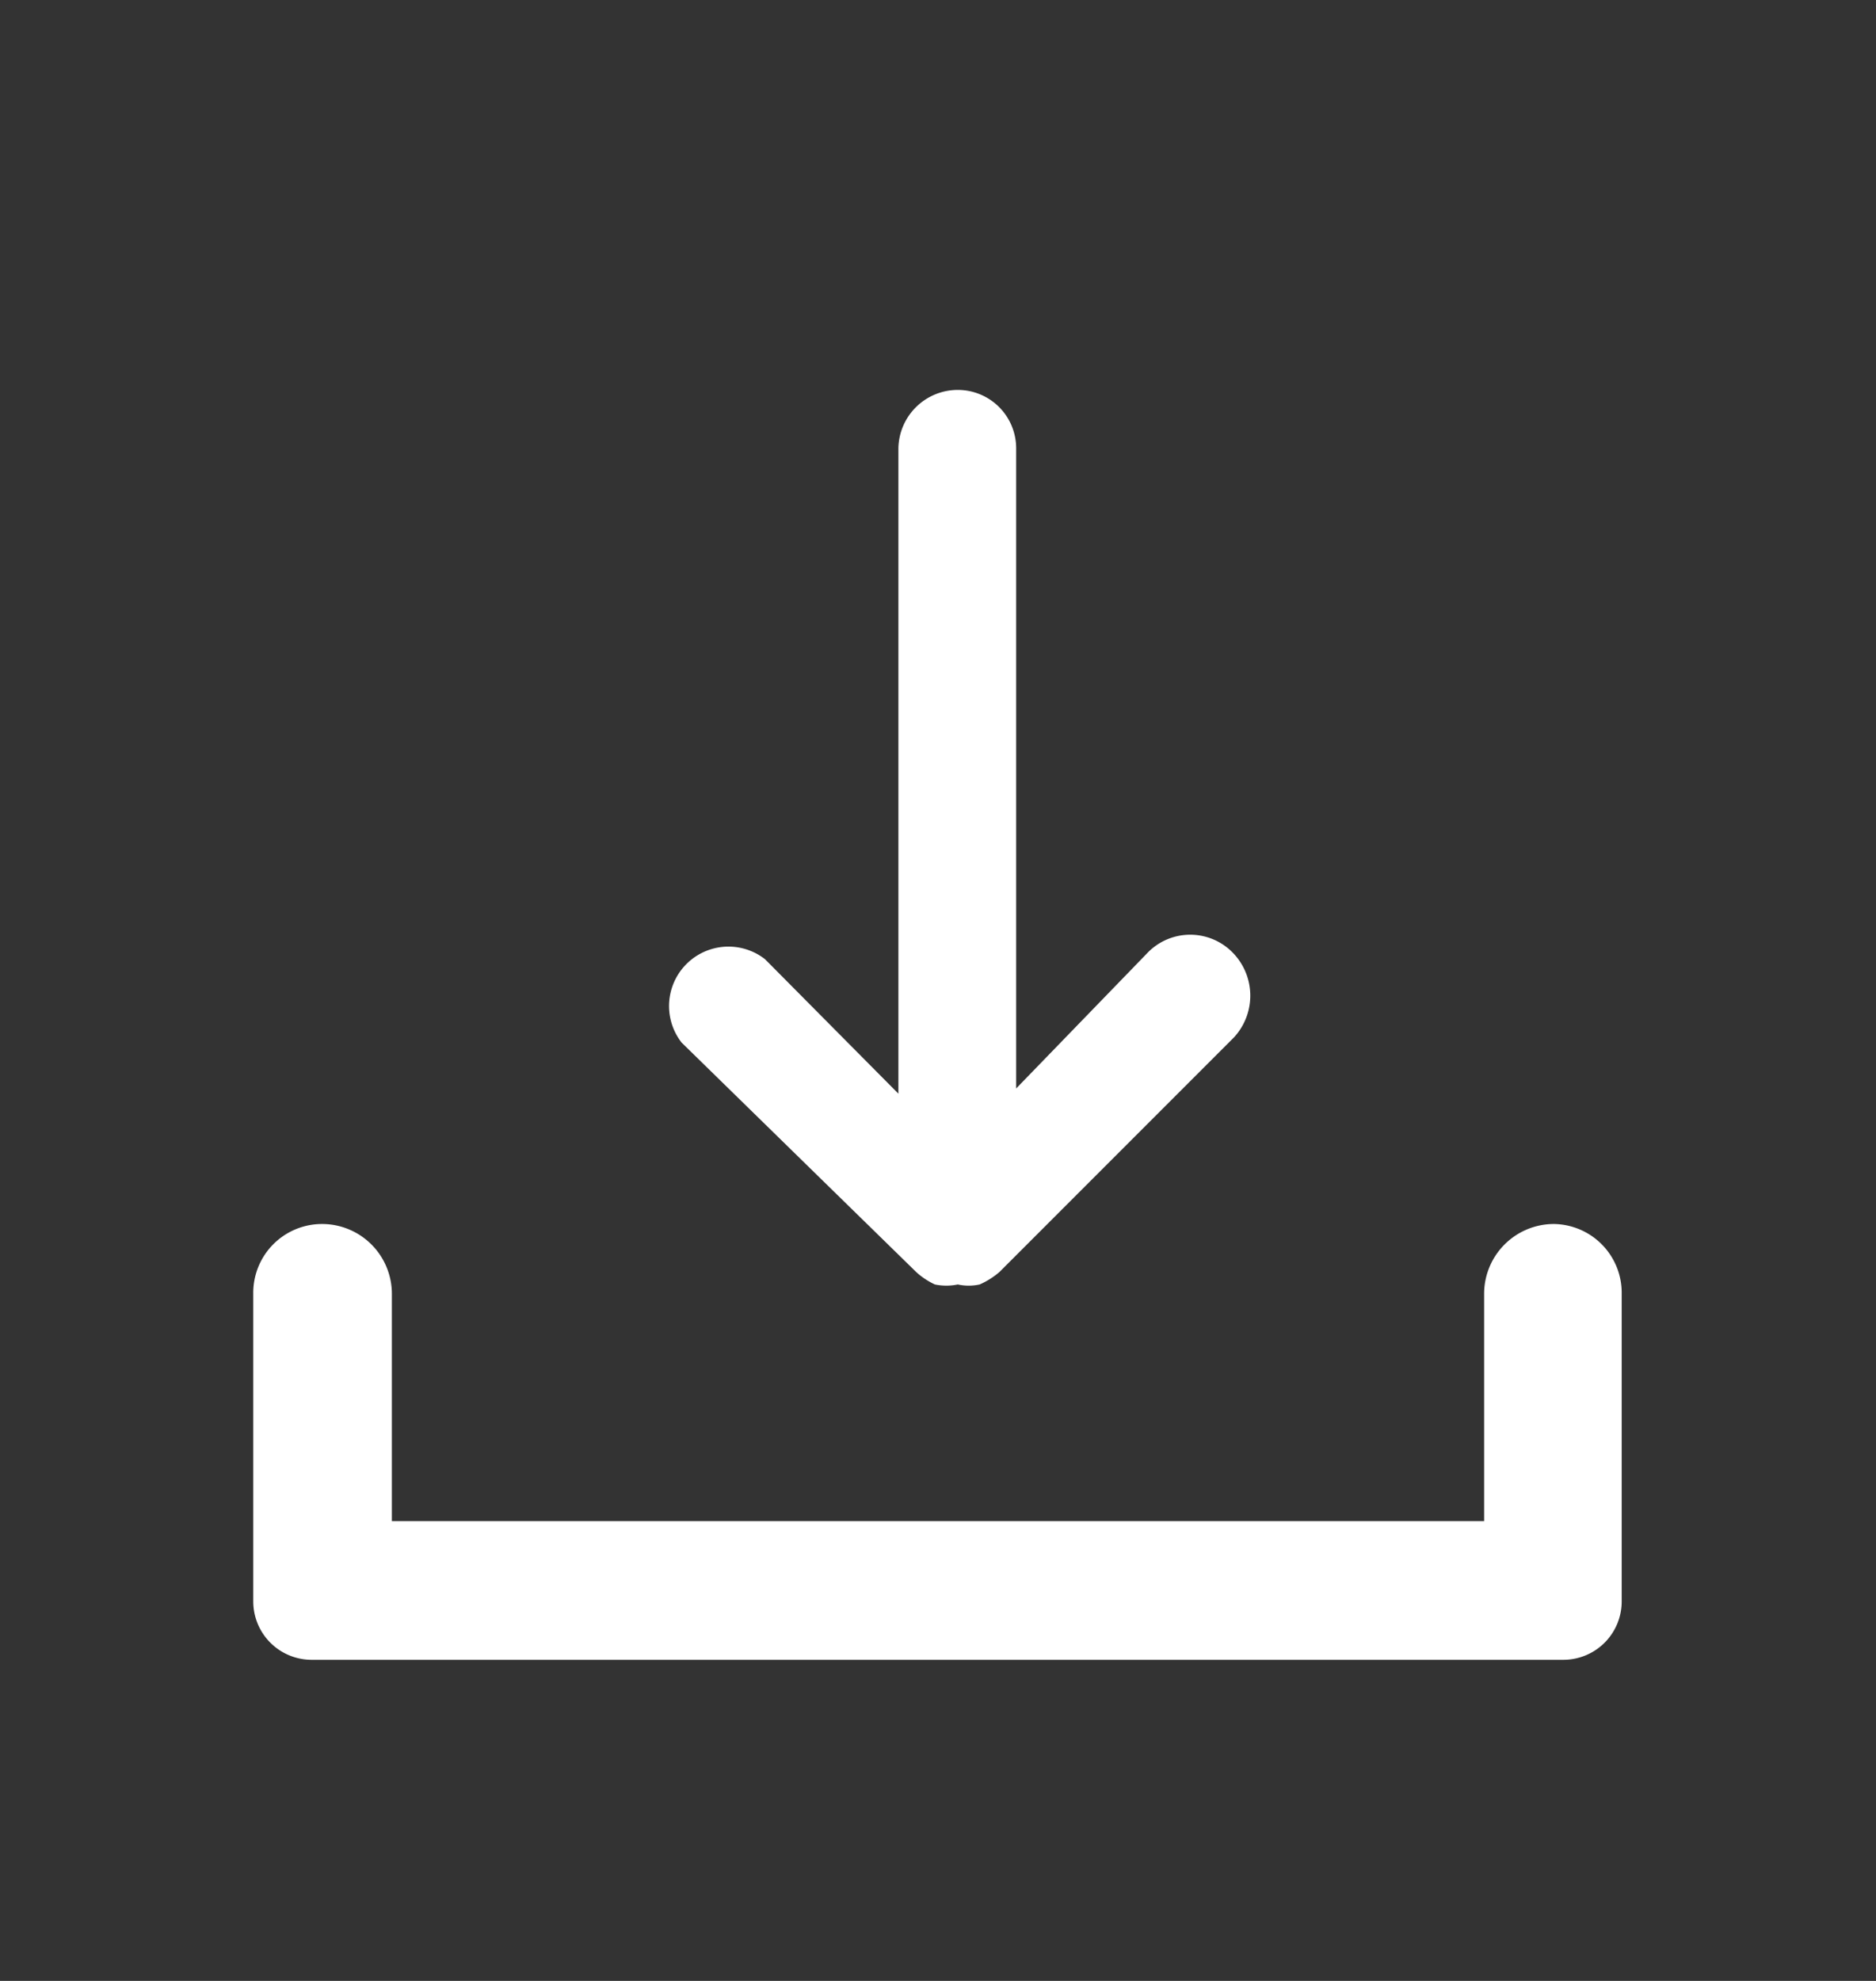 <svg id="Layer_1" data-name="Layer 1" xmlns="http://www.w3.org/2000/svg" viewBox="0 0 18 19">
  <rect x="0" y="0" width="18" height="19" fill="#333333" stroke="none"/>
  <g id="root">
    <path d="M14.91,11.74a.67.67,0,0,0-.67.67v2.18H3.76V12.41a.67.67,0,0,0-.67-.67.66.66,0,0,0-.66.67v2.95a.56.56,0,0,0,.56.56H15a.56.56,0,0,0,.56-.56V12.41A.66.66,0,0,0,14.91,11.74Z" style="fill: #fff"/>
    <path d="M11.84,9.15a.59.59,0,0,1,0,.8L9.59,12.2a.76.76,0,0,1-.19.12.49.49,0,0,1-.21,0,.54.54,0,0,1-.22,0,.71.71,0,0,1-.18-.12L6.54,10a.57.57,0,0,1,.8-.8l1.28,1.29V4.3a.57.57,0,0,1,.57-.56.56.56,0,0,1,.56.56v6.14L11,9.15A.57.57,0,0,1,11.84,9.15Z" style="fill: #fff;fill-rule: evenodd"/>
  </g>
</svg>
